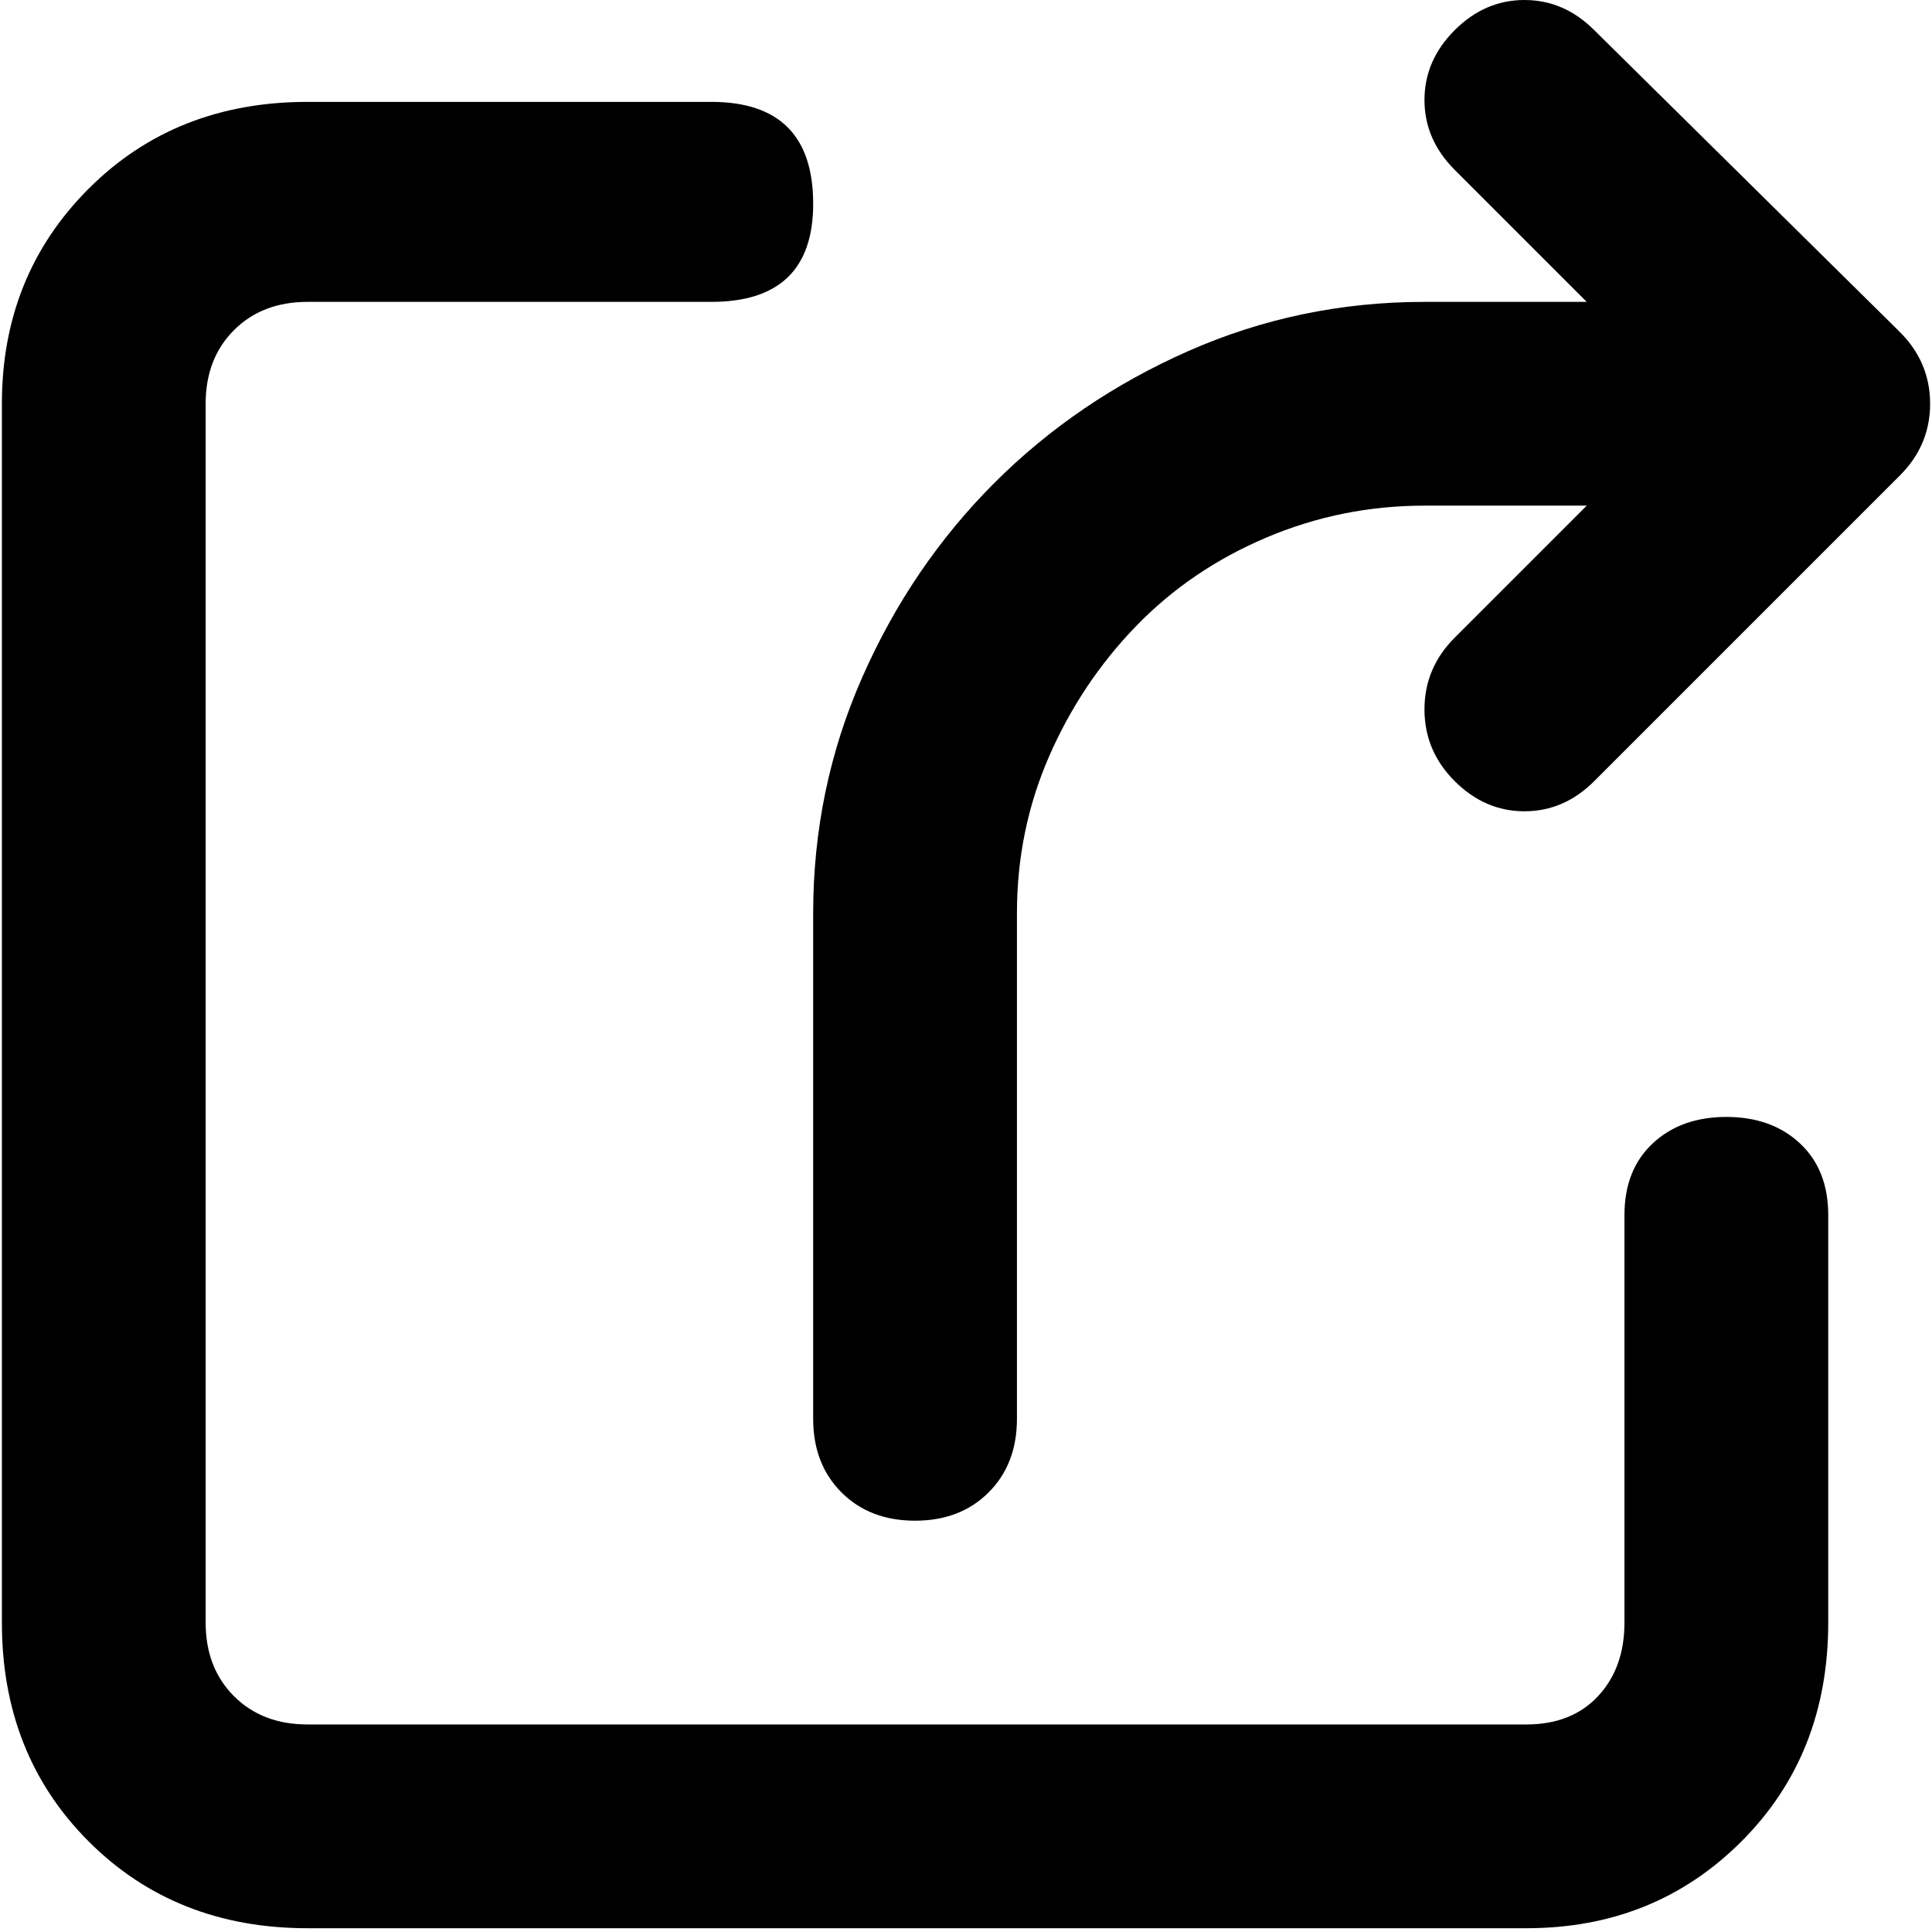 <svg xmlns="http://www.w3.org/2000/svg" viewBox="0 0 512 512">
	<path d="M457.5 296q12 0 19.5 7t7.5 19v108q0 35-23 58t-57 23h-323q-35 0-58-23t-23-58V107q0-34 23-57t58-23h107q27 0 27 27 0 26-27 26h-107q-12 0-19.5 7.5T54.5 107v323q0 12 7.5 19.5t19.5 7.5h323q12 0 19-7.5t7-19.5V322q0-12 7.5-19t19.5-7zm-37-216l-35-35q-8-8-8-18.5t8-18.5T404 0t18.5 8l81 80q8 8 8 19t-8 19l-81 81q-8 8-18.5 8t-18.5-8-8-19 8-19l35-35h-43q-22 0-42 8.5T301 166t-23 34.5-8.5 41.5v134q0 12-7.5 19.5t-19.5 7.5-19.5-7.5-7.5-19.5V242q0-33 13-62.5t35-51.5T315 93t62.5-13h43z"/>
</svg>